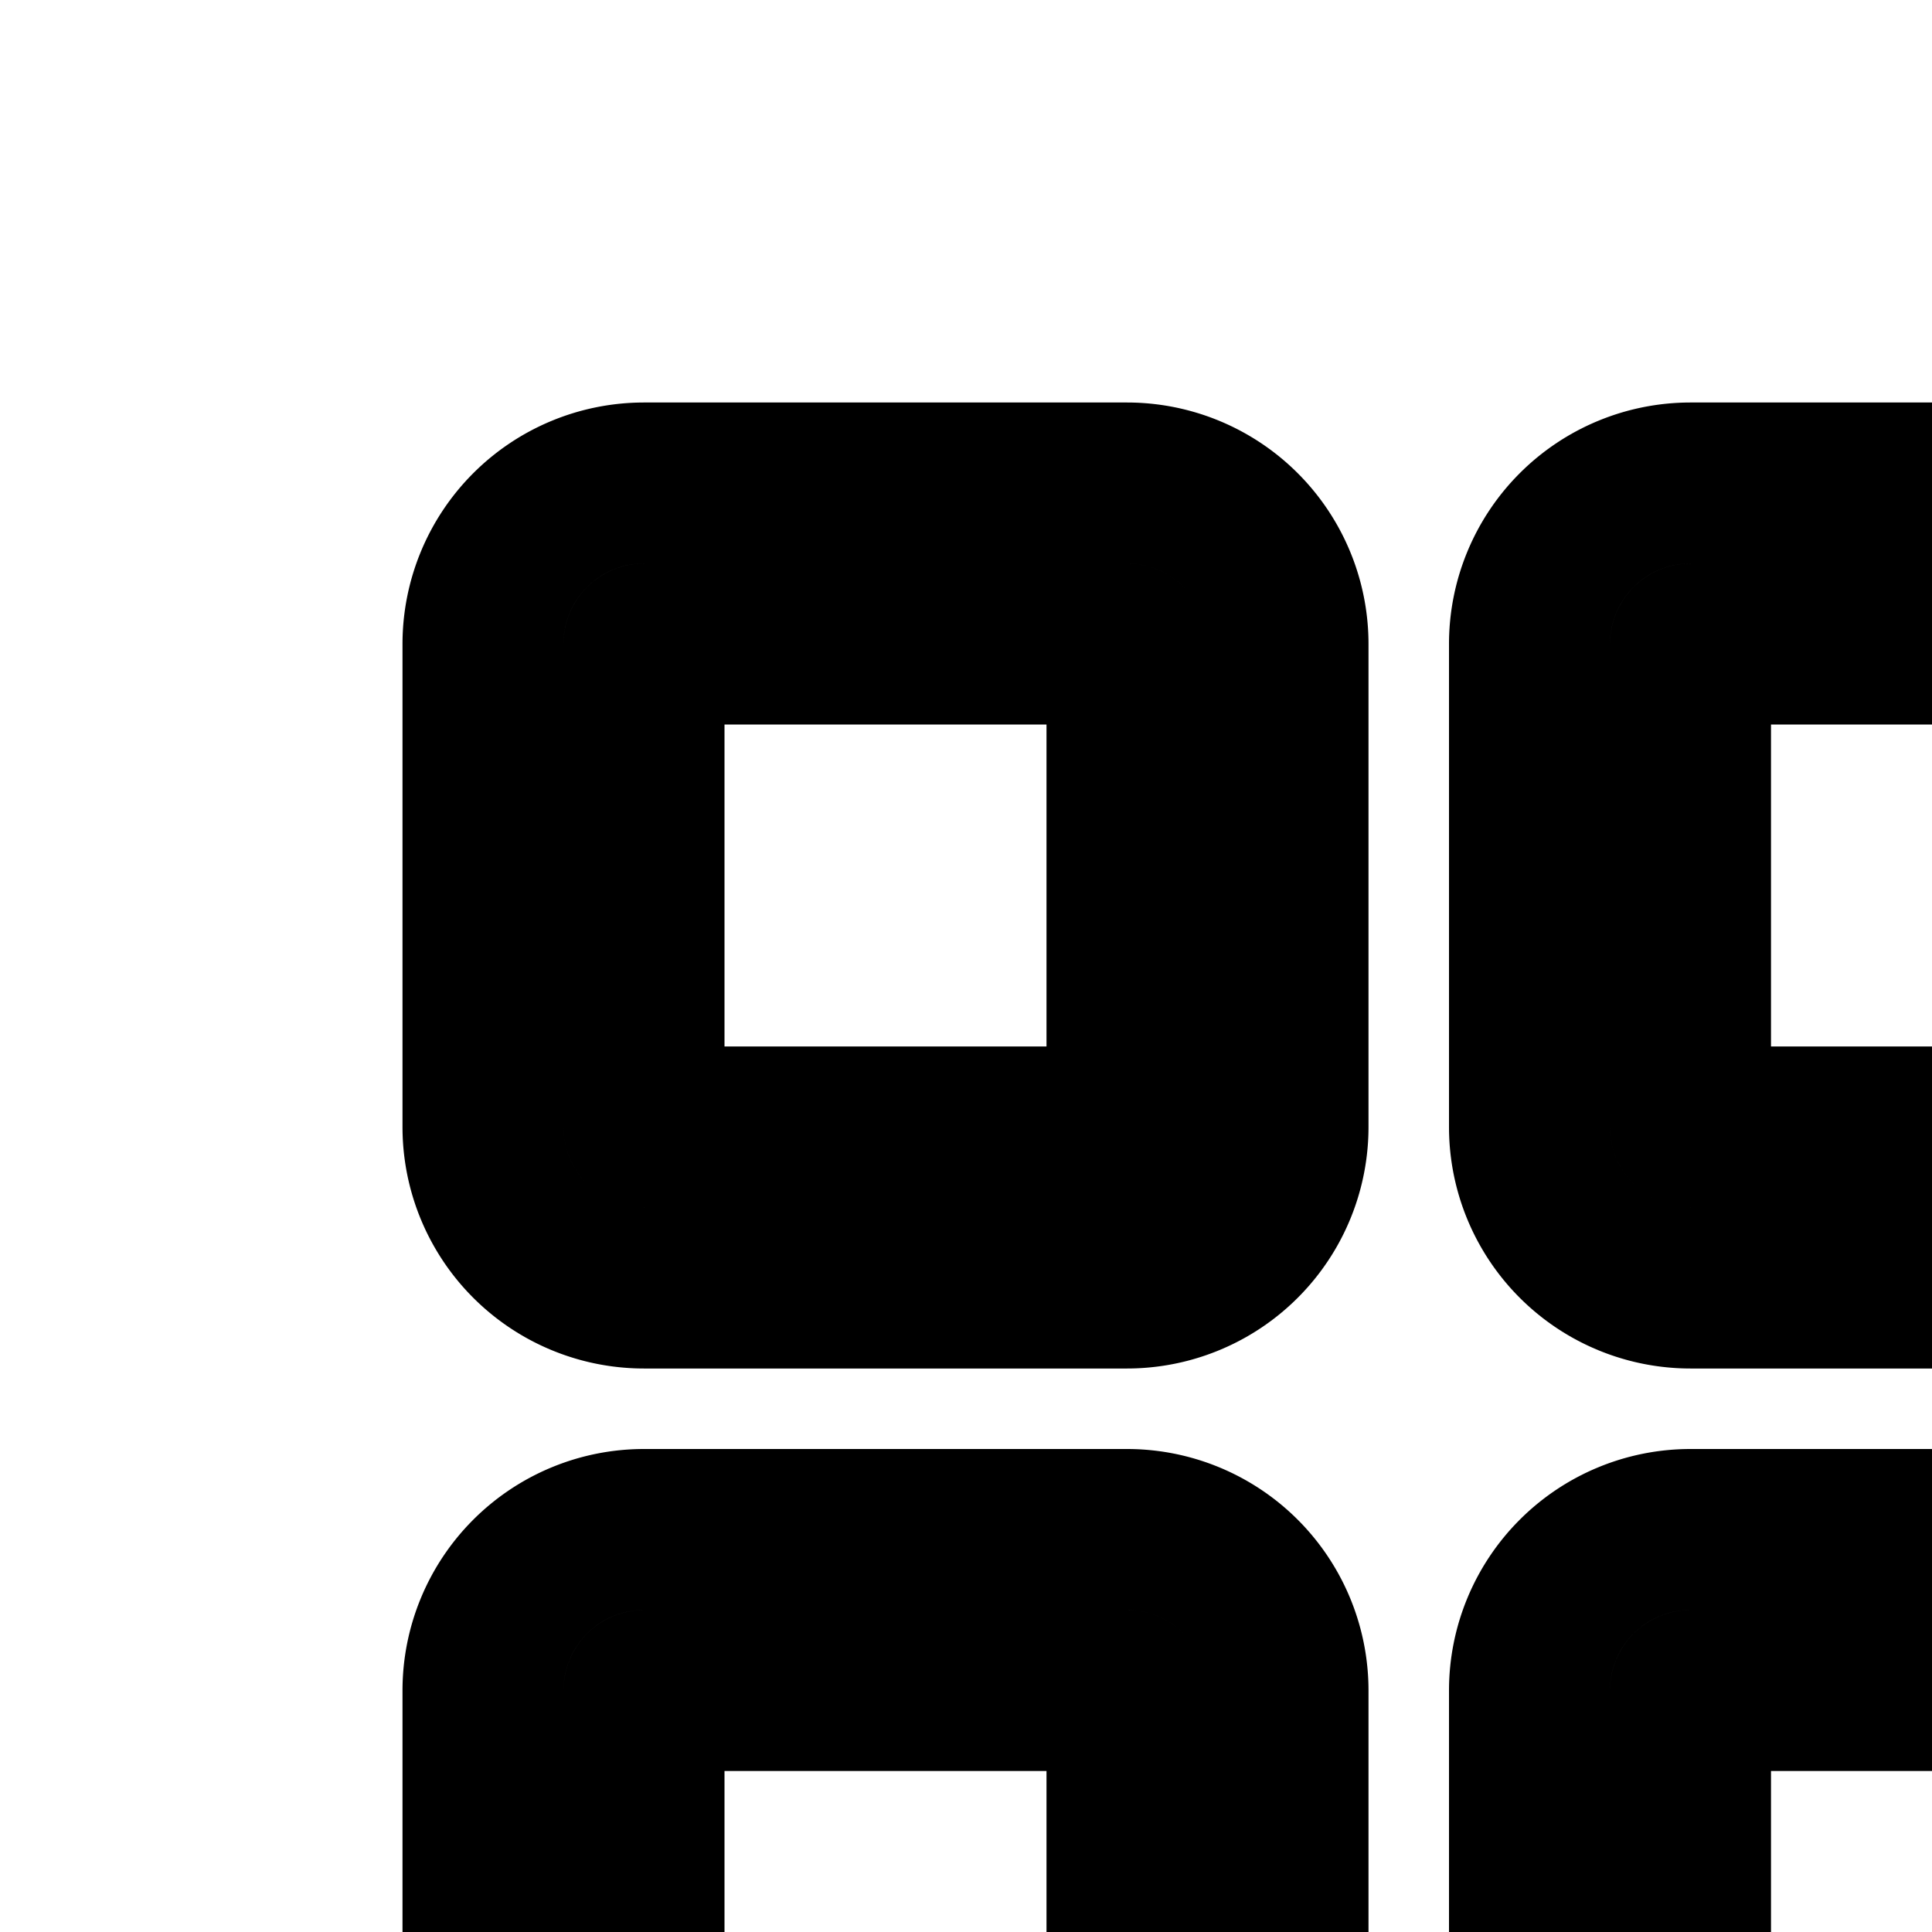<svg
  xmlns="http://www.w3.org/2000/svg"
  width="24"
  height="24"
  viewBox="0 0 24 24"
  fill="none"
  stroke="currentColor"
  stroke-width="2"
  stroke-linecap="round"
  stroke-linejoin="round"
>
  <path
    fill-rule="evenodd"
    d="M14 8H8v6h6zM8 6a2 2 0 0 0-2 2v6a2 2 0 0 0 2 2h6a2 2 0 0 0 2-2V8a2 2 0 0 0-2-2z"
    clip-rule="evenodd"
  />
  <path
    fill-rule="evenodd"
    d="M14 21H8v6h6zm-6-2a2 2 0 0 0-2 2v6a2 2 0 0 0 2 2h6a2 2 0 0 0 2-2v-6a2 2 0 0 0-2-2z"
    clip-rule="evenodd"
  />
  <path
    fill-rule="evenodd"
    d="M14 34H8v6h6zm-6-2a2 2 0 0 0-2 2v6a2 2 0 0 0 2 2h6a2 2 0 0 0 2-2v-6a2 2 0 0 0-2-2z"
    clip-rule="evenodd"
  />
  <path
    fill-rule="evenodd"
    d="M27 8h-6v6h6zm-6-2a2 2 0 0 0-2 2v6a2 2 0 0 0 2 2h6a2 2 0 0 0 2-2V8a2 2 0 0 0-2-2z"
    clip-rule="evenodd"
  />
  <path
    fill-rule="evenodd"
    d="M27 21h-6v6h6zm-6-2a2 2 0 0 0-2 2v6a2 2 0 0 0 2 2h6a2 2 0 0 0 2-2v-6a2 2 0 0 0-2-2z"
    clip-rule="evenodd"
  />
  <path
    fill-rule="evenodd"
    d="M27 34h-6v6h6zm-6-2a2 2 0 0 0-2 2v6a2 2 0 0 0 2 2h6a2 2 0 0 0 2-2v-6a2 2 0 0 0-2-2z"
    clip-rule="evenodd"
  />
  <path
    fill-rule="evenodd"
    d="M40 8h-6v6h6zm-6-2a2 2 0 0 0-2 2v6a2 2 0 0 0 2 2h6a2 2 0 0 0 2-2V8a2 2 0 0 0-2-2z"
    clip-rule="evenodd"
  />
  <path
    fill-rule="evenodd"
    d="M40 21h-6v6h6zm-6-2a2 2 0 0 0-2 2v6a2 2 0 0 0 2 2h6a2 2 0 0 0 2-2v-6a2 2 0 0 0-2-2z"
    clip-rule="evenodd"
  />
  <path
    fill-rule="evenodd"
    d="M40 34h-6v6h6zm-6-2a2 2 0 0 0-2 2v6a2 2 0 0 0 2 2h6a2 2 0 0 0 2-2v-6a2 2 0 0 0-2-2z"
    clip-rule="evenodd"
  />
</svg>
